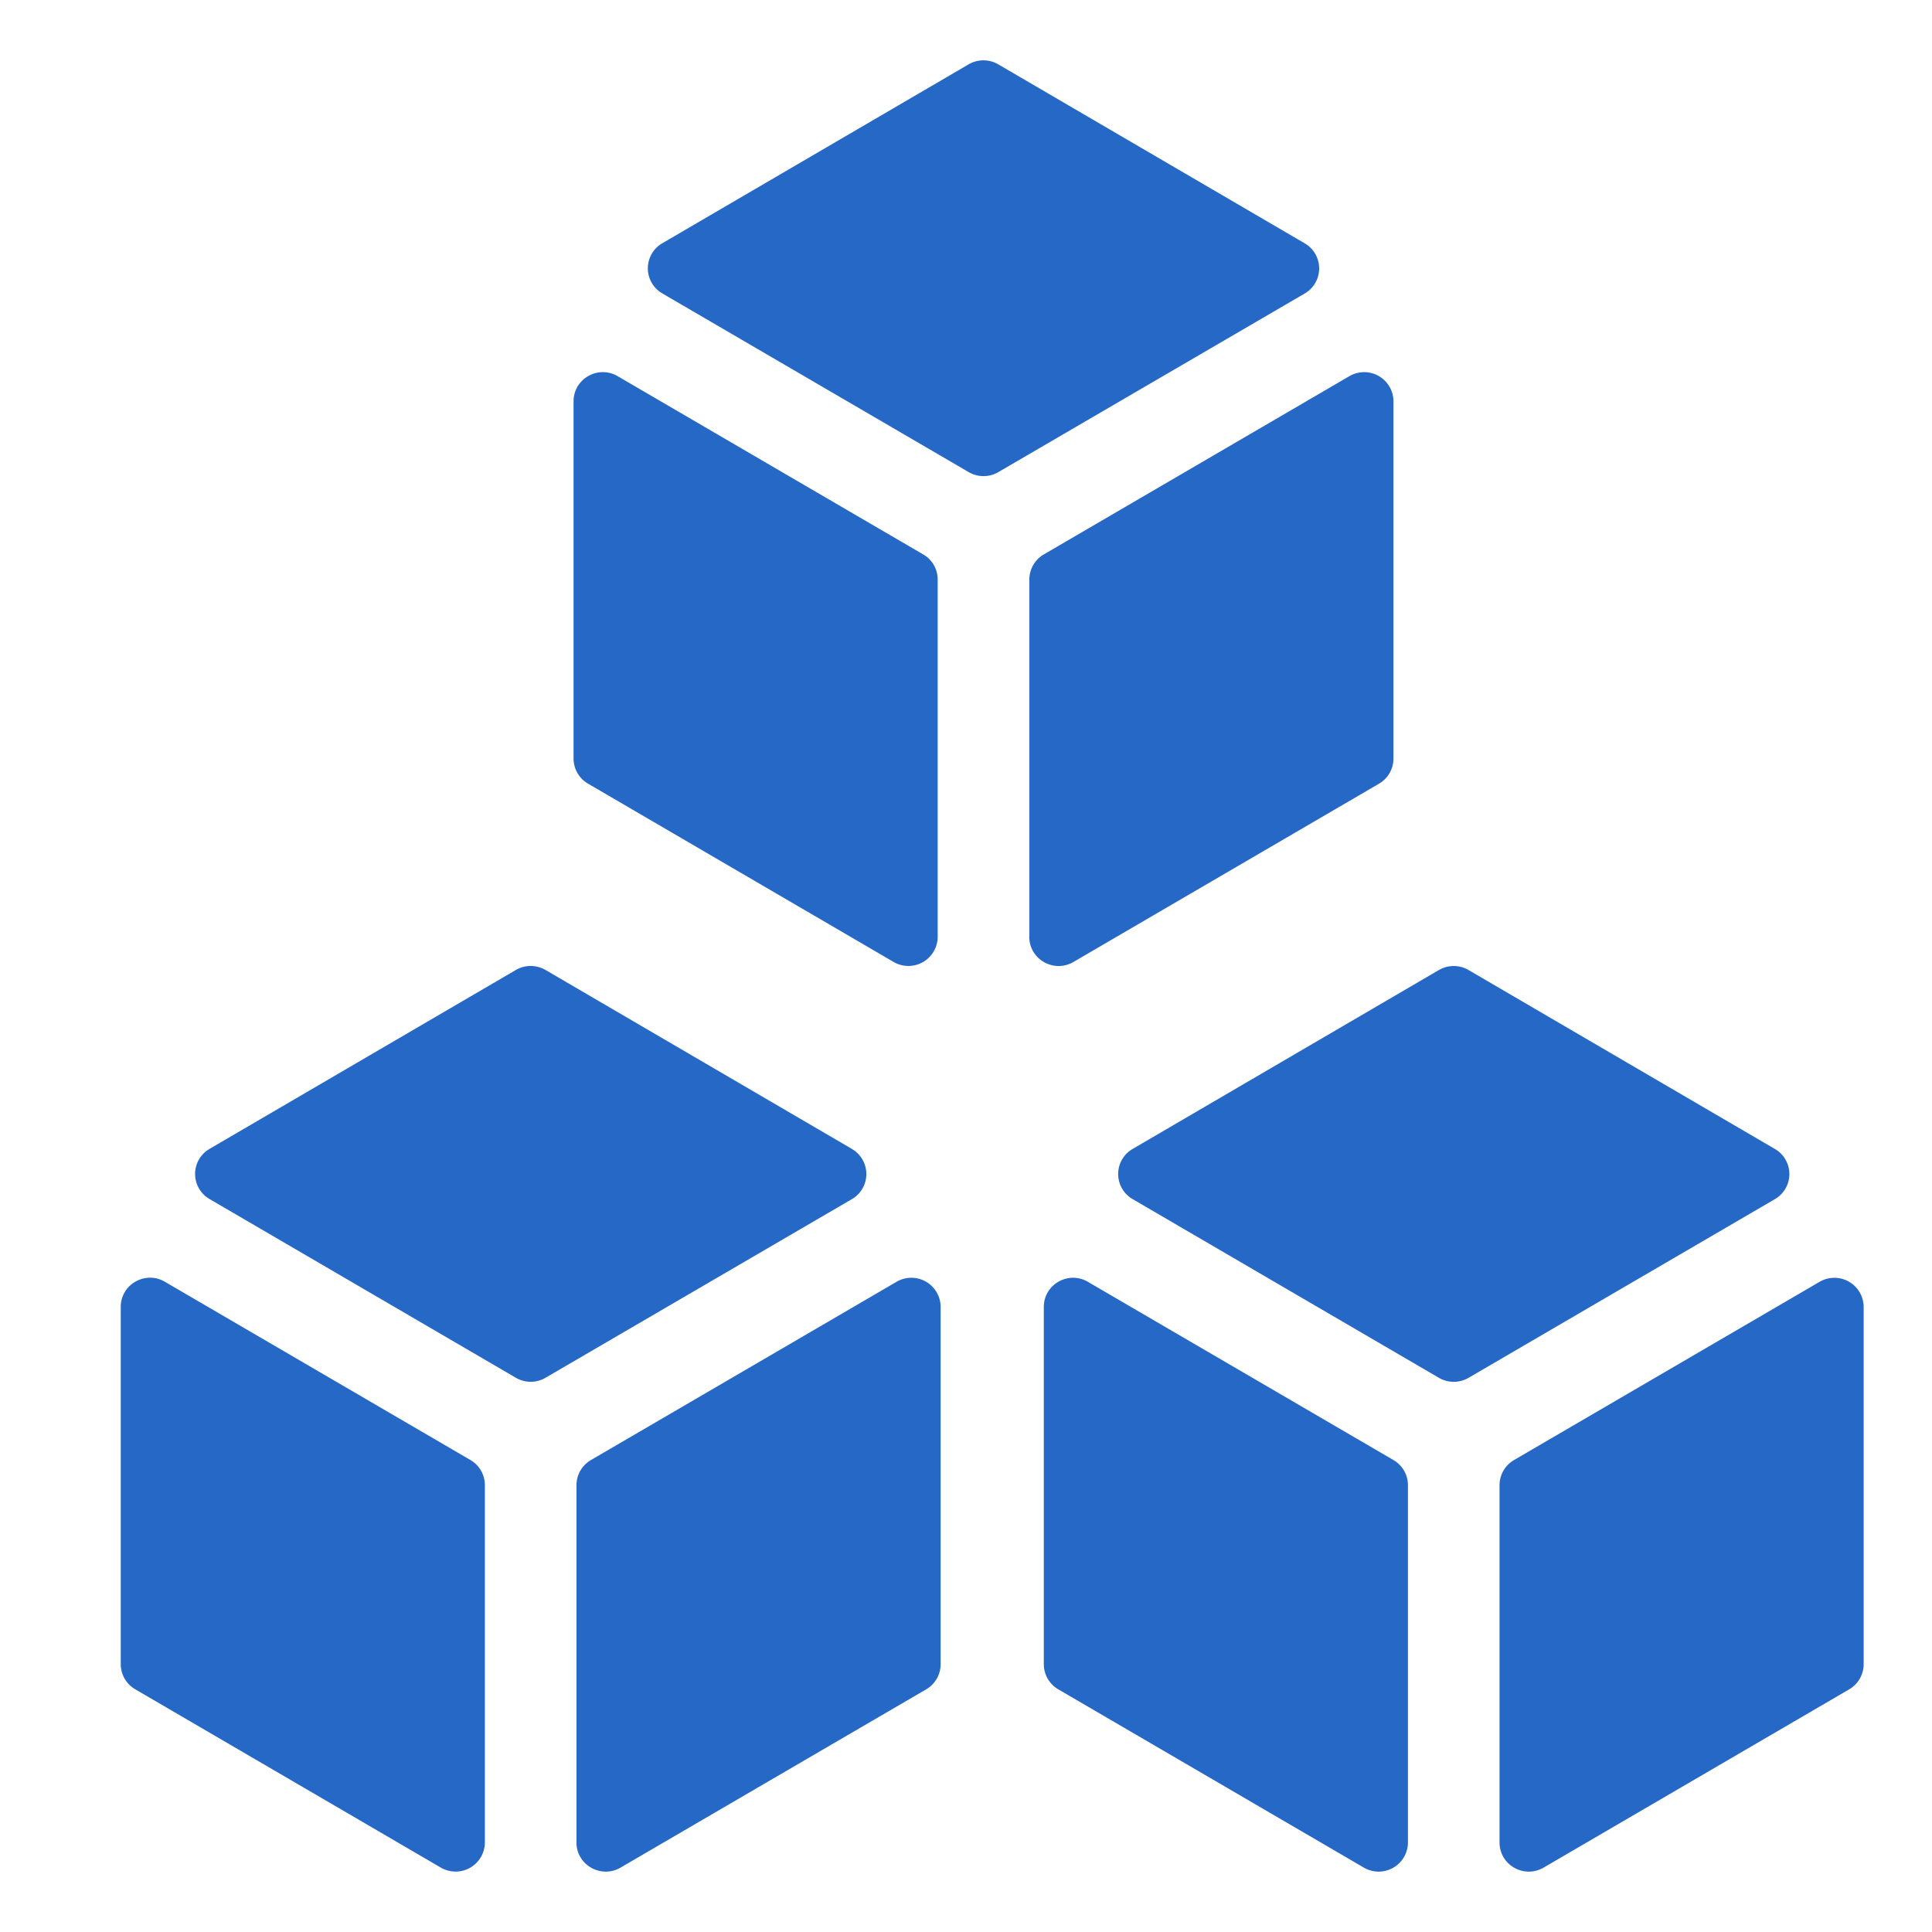 <svg xmlns="http://www.w3.org/2000/svg" fill="none" viewBox="0 0 32 32" class="acv-icon"><path fill="#2668C5" d="M21.609 4.03a.48.48 0 0 1 0 .832L16.535 7.82a.488.488 0 0 1-.49 0L10.97 4.86a.48.48 0 0 1 0-.831l5.073-2.963a.488.488 0 0 1 .492 0l5.073 2.963ZM15.531 15.517a.485.485 0 0 1-.73.416L9.74 12.98a.482.482 0 0 1-.24-.416V6.647c0-.373.407-.605.731-.416l5.06 2.952c.15.086.24.245.24.416v5.918ZM17.048 15.517c0 .373.408.605.732.416l5.06-2.952a.482.482 0 0 0 .24-.416V6.647a.485.485 0 0 0-.731-.416l-5.06 2.952a.482.482 0 0 0-.24.416v5.918ZM29.397 19.03a.48.48 0 0 1 0 .832l-5.073 2.959a.488.488 0 0 1-.491 0l-5.073-2.96a.48.48 0 0 1 0-.831l5.072-2.963a.488.488 0 0 1 .492 0l5.073 2.963ZM23.32 30.517a.485.485 0 0 1-.731.416l-5.06-2.952a.482.482 0 0 1-.24-.416v-5.918c0-.373.407-.605.73-.416l5.061 2.952c.149.087.24.245.24.416v5.918ZM24.837 30.517c0 .373.407.605.731.416l5.06-2.952a.482.482 0 0 0 .24-.416v-5.918a.485.485 0 0 0-.73-.416l-5.061 2.952a.482.482 0 0 0-.24.416v5.918ZM14.109 19.03a.48.48 0 0 1 0 .832L9.036 22.82a.488.488 0 0 1-.492 0l-5.073-2.96a.48.48 0 0 1 0-.831l5.073-2.963a.488.488 0 0 1 .492 0l5.073 2.963ZM8.031 30.517a.485.485 0 0 1-.73.416L2.24 27.98a.482.482 0 0 1-.24-.416v-5.918c0-.373.408-.605.731-.416l5.06 2.952c.15.087.24.245.24.416v5.918ZM9.548 30.517c0 .373.408.605.731.416l5.061-2.952a.482.482 0 0 0 .24-.416v-5.918a.485.485 0 0 0-.731-.416l-5.061 2.952a.482.482 0 0 0-.24.416v5.918Z"/></svg>